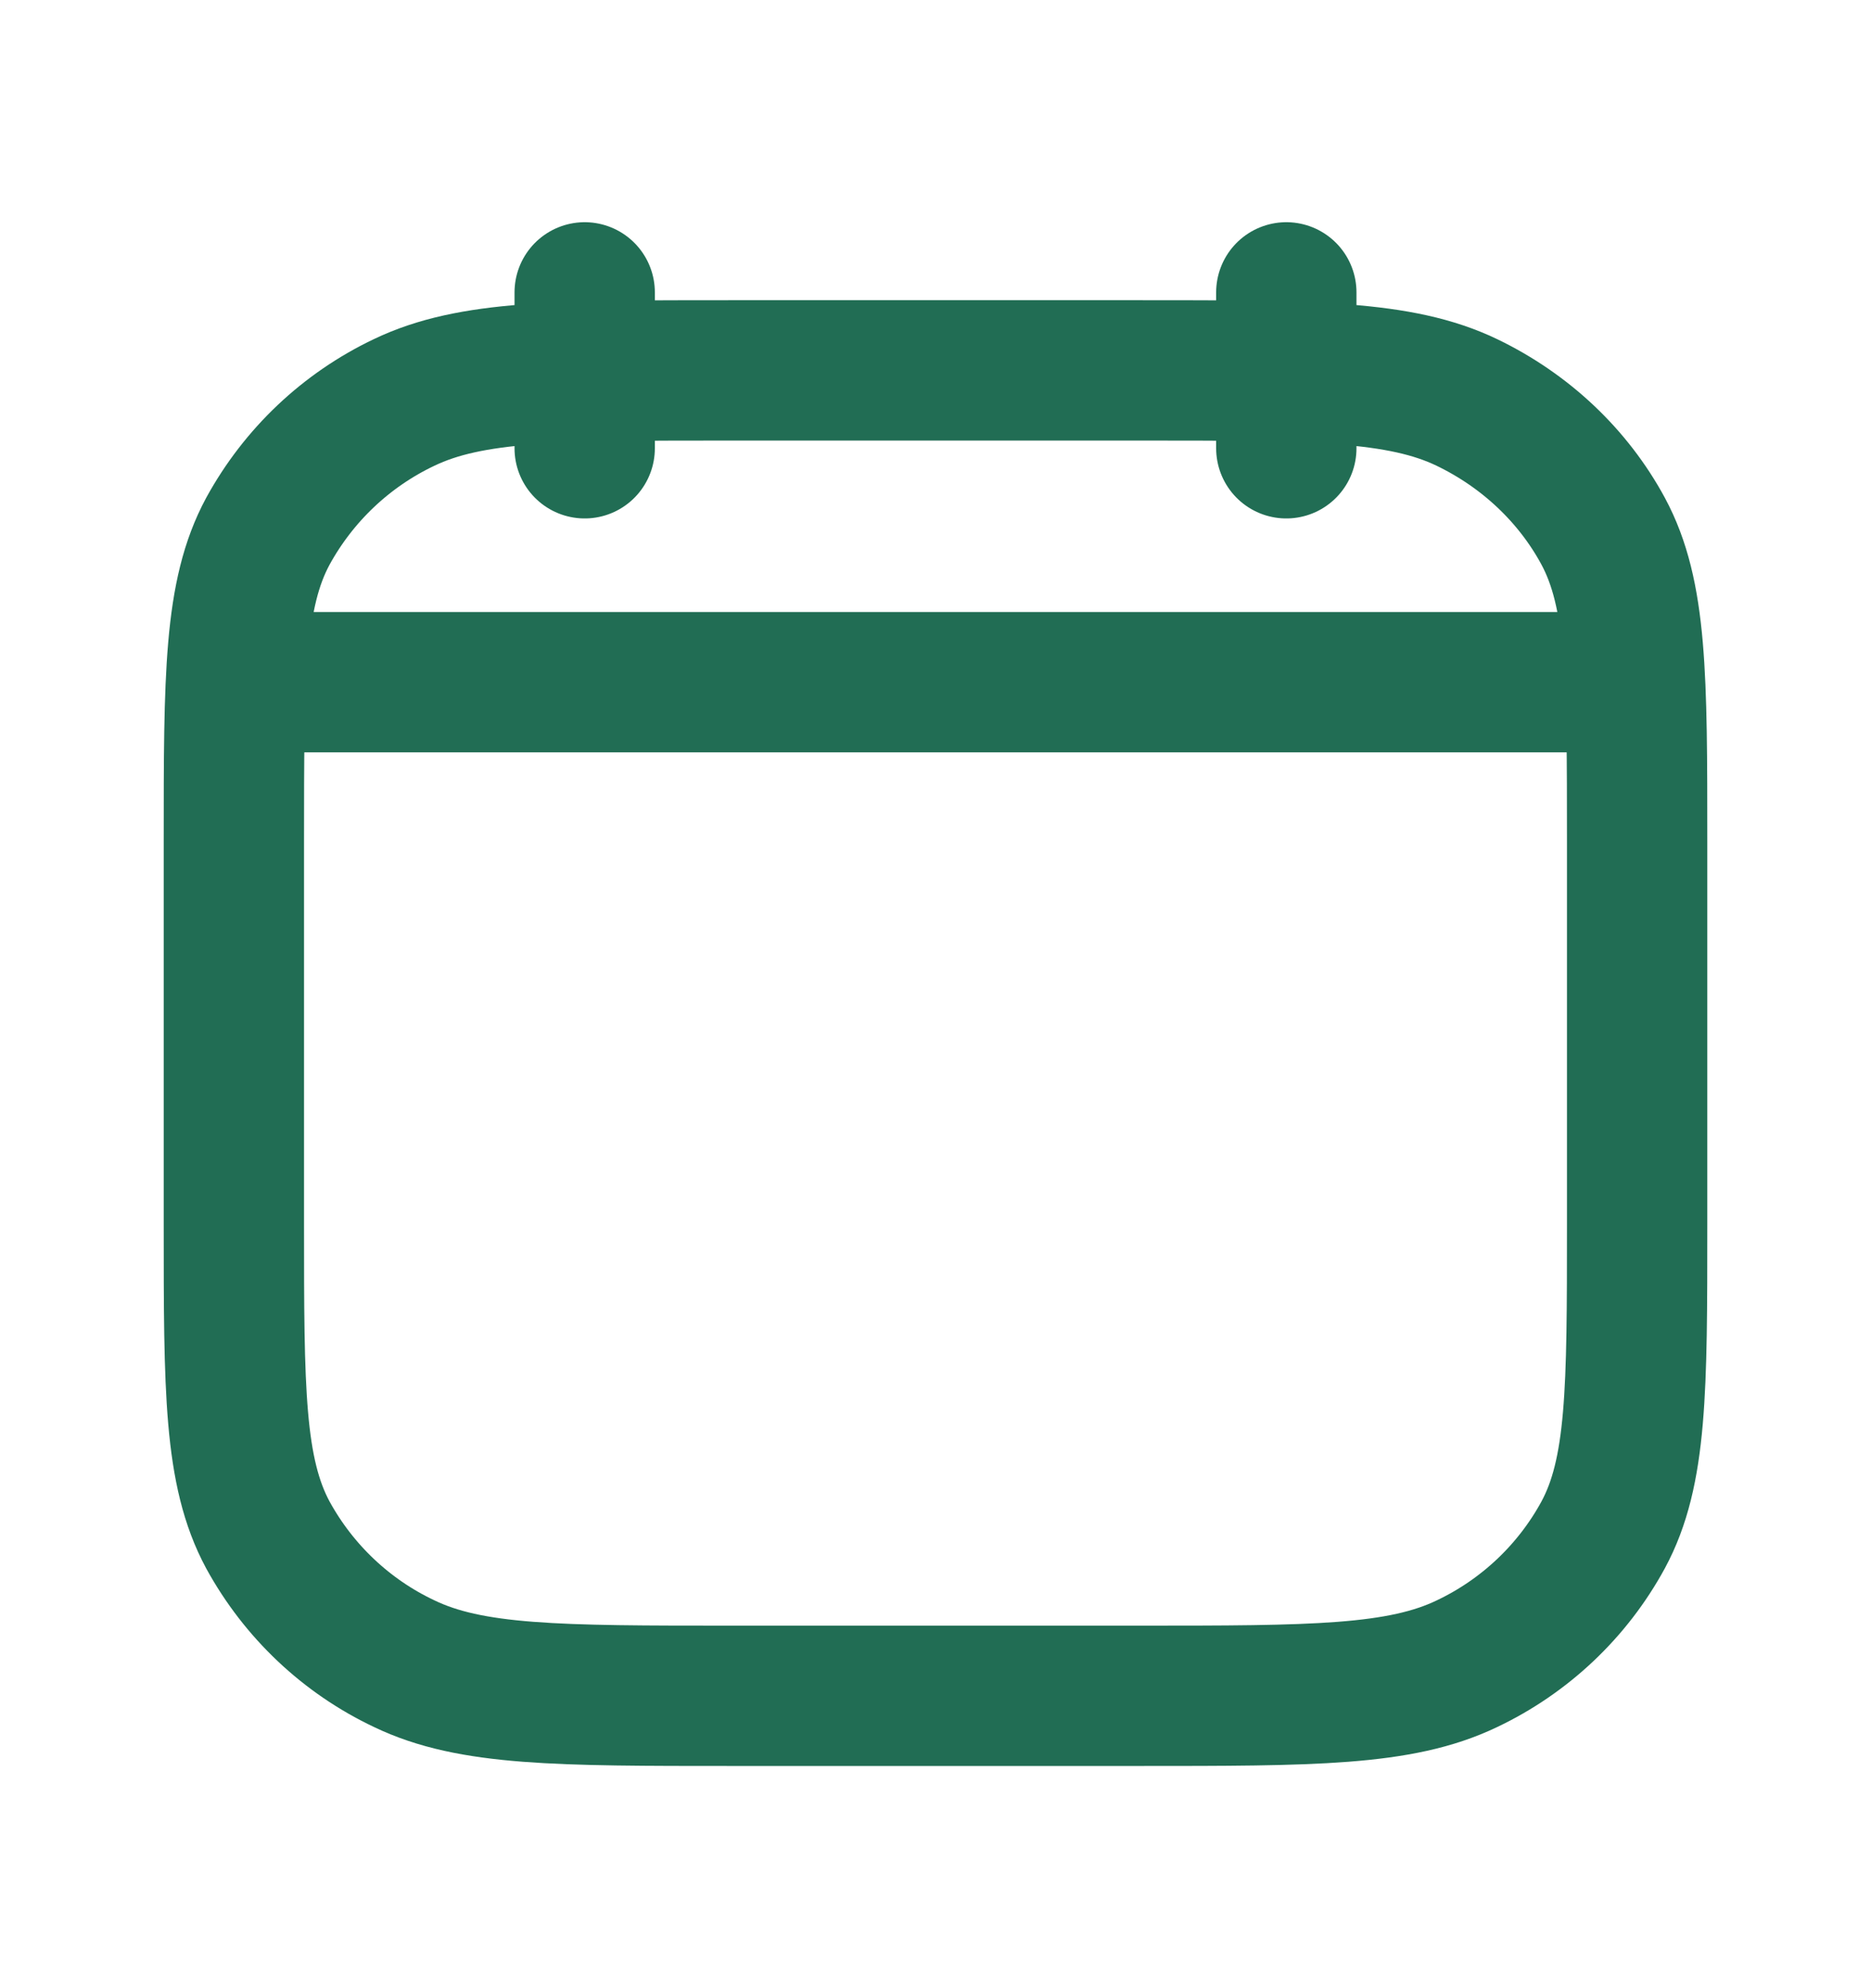 <svg width="16" height="17" viewBox="0 0 16 17" fill="none" xmlns="http://www.w3.org/2000/svg">
<path d="M11 3.833V2.5M5 3.833V2.5M2.167 5.833H13.833M2 7.196C2 5.786 2 5.081 2.291 4.542C2.554 4.062 2.961 3.676 3.456 3.441C4.027 3.167 4.773 3.167 6.267 3.167H9.733C11.227 3.167 11.973 3.167 12.544 3.441C13.046 3.683 13.453 4.068 13.709 4.541C14 5.081 14 5.787 14 7.197V10.471C14 11.881 14 12.587 13.709 13.125C13.447 13.606 13.039 13.991 12.544 14.226C11.973 14.5 11.227 14.5 9.733 14.5H6.267C4.773 14.5 4.027 14.5 3.456 14.225C2.961 13.991 2.554 13.605 2.291 13.125C2 12.585 2 11.88 2 10.47V7.196Z" stroke="#216D54" stroke-width="1.2" stroke-linecap="round" stroke-linejoin="round"/>
</svg>
